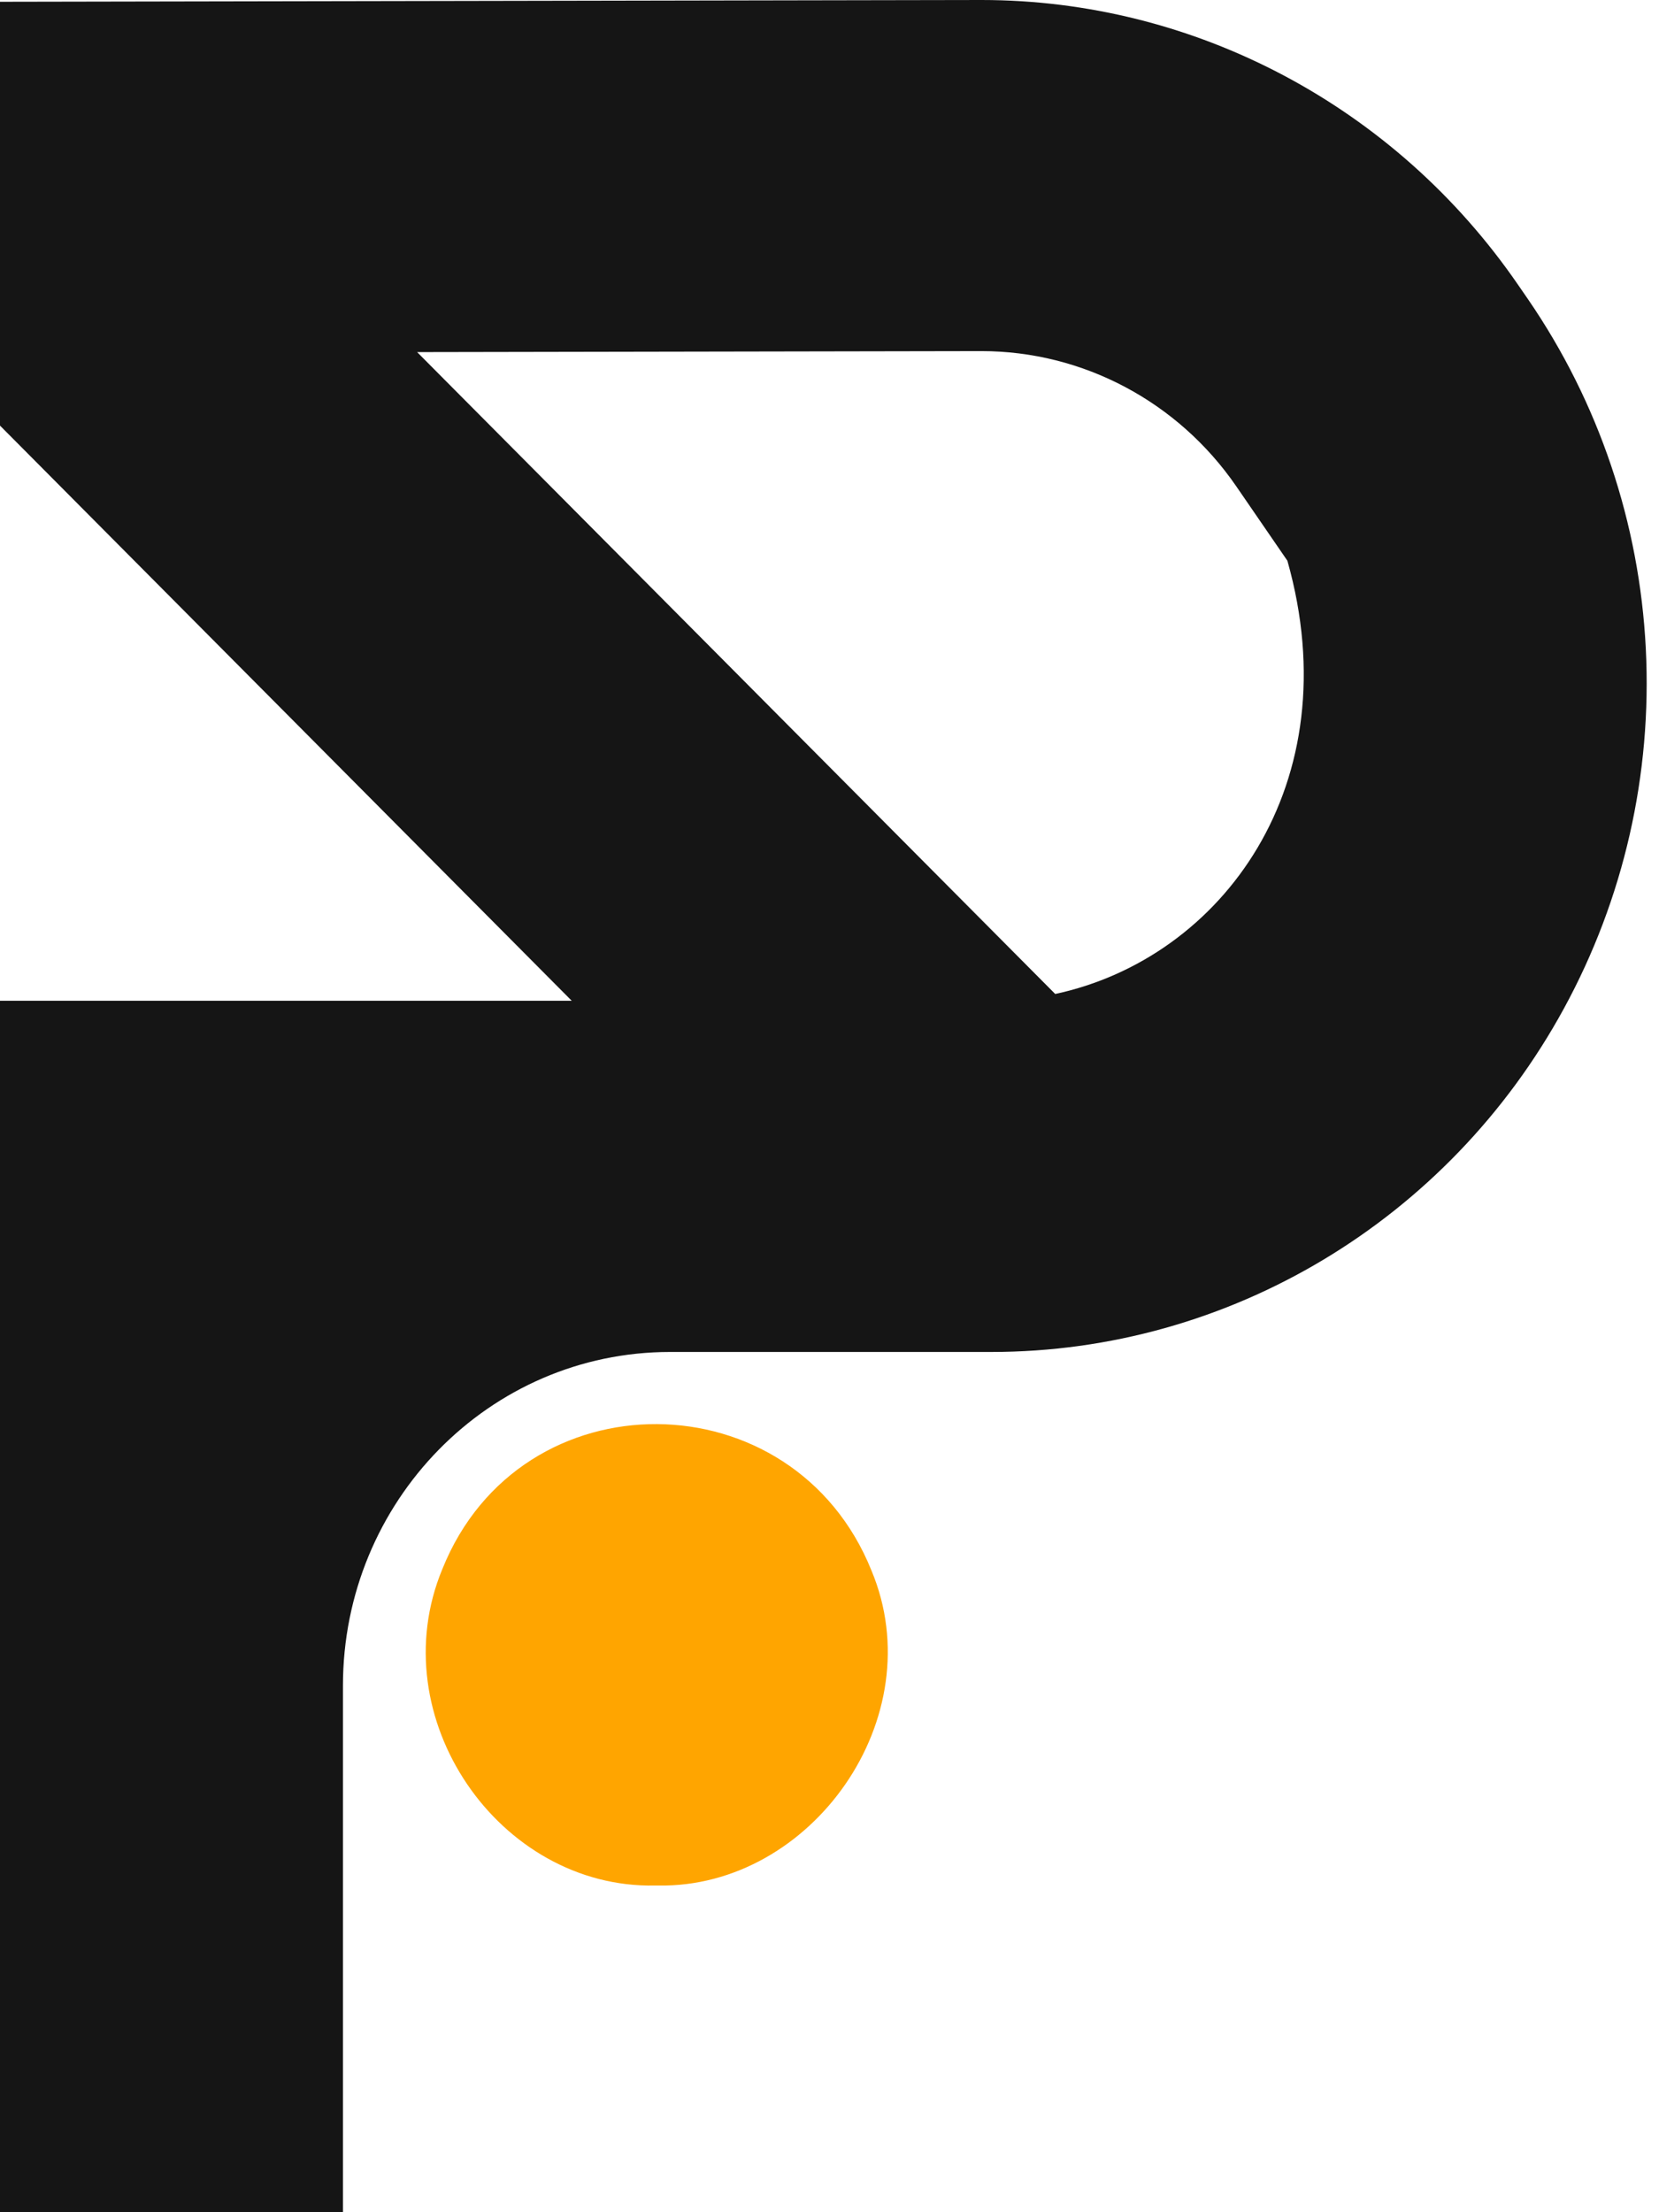 <svg width="60" height="80" viewBox="0 0 60 80" fill="none" xmlns="http://www.w3.org/2000/svg">
<path d="M59.523 23.456C59.294 18.915 57.819 14.544 55.262 10.82L54.904 10.301C50.472 3.852 43.219 0 35.497 0L0 0.064V15.391L20.678 36.191H0V80.003H12.403V60.962C12.403 54.295 17.698 48.891 24.232 48.891H35.855C44.445 48.891 52.378 44.135 56.558 36.476C58.727 32.503 59.752 28.004 59.523 23.461V23.456ZM46.561 20.281C48.839 28.335 44.215 34.65 38.163 35.945L15.086 12.733L35.497 12.697C39.164 12.697 42.61 14.526 44.714 17.59L46.561 20.279V20.281Z" fill="#151515"/>
<path d="M23.691 68.186C18.048 68.299 13.772 62.107 15.997 56.745C18.826 49.69 28.707 49.795 31.518 56.796C33.743 62.112 29.351 68.279 23.807 68.186H23.691Z" fill="#FFA500"/>
</svg>
